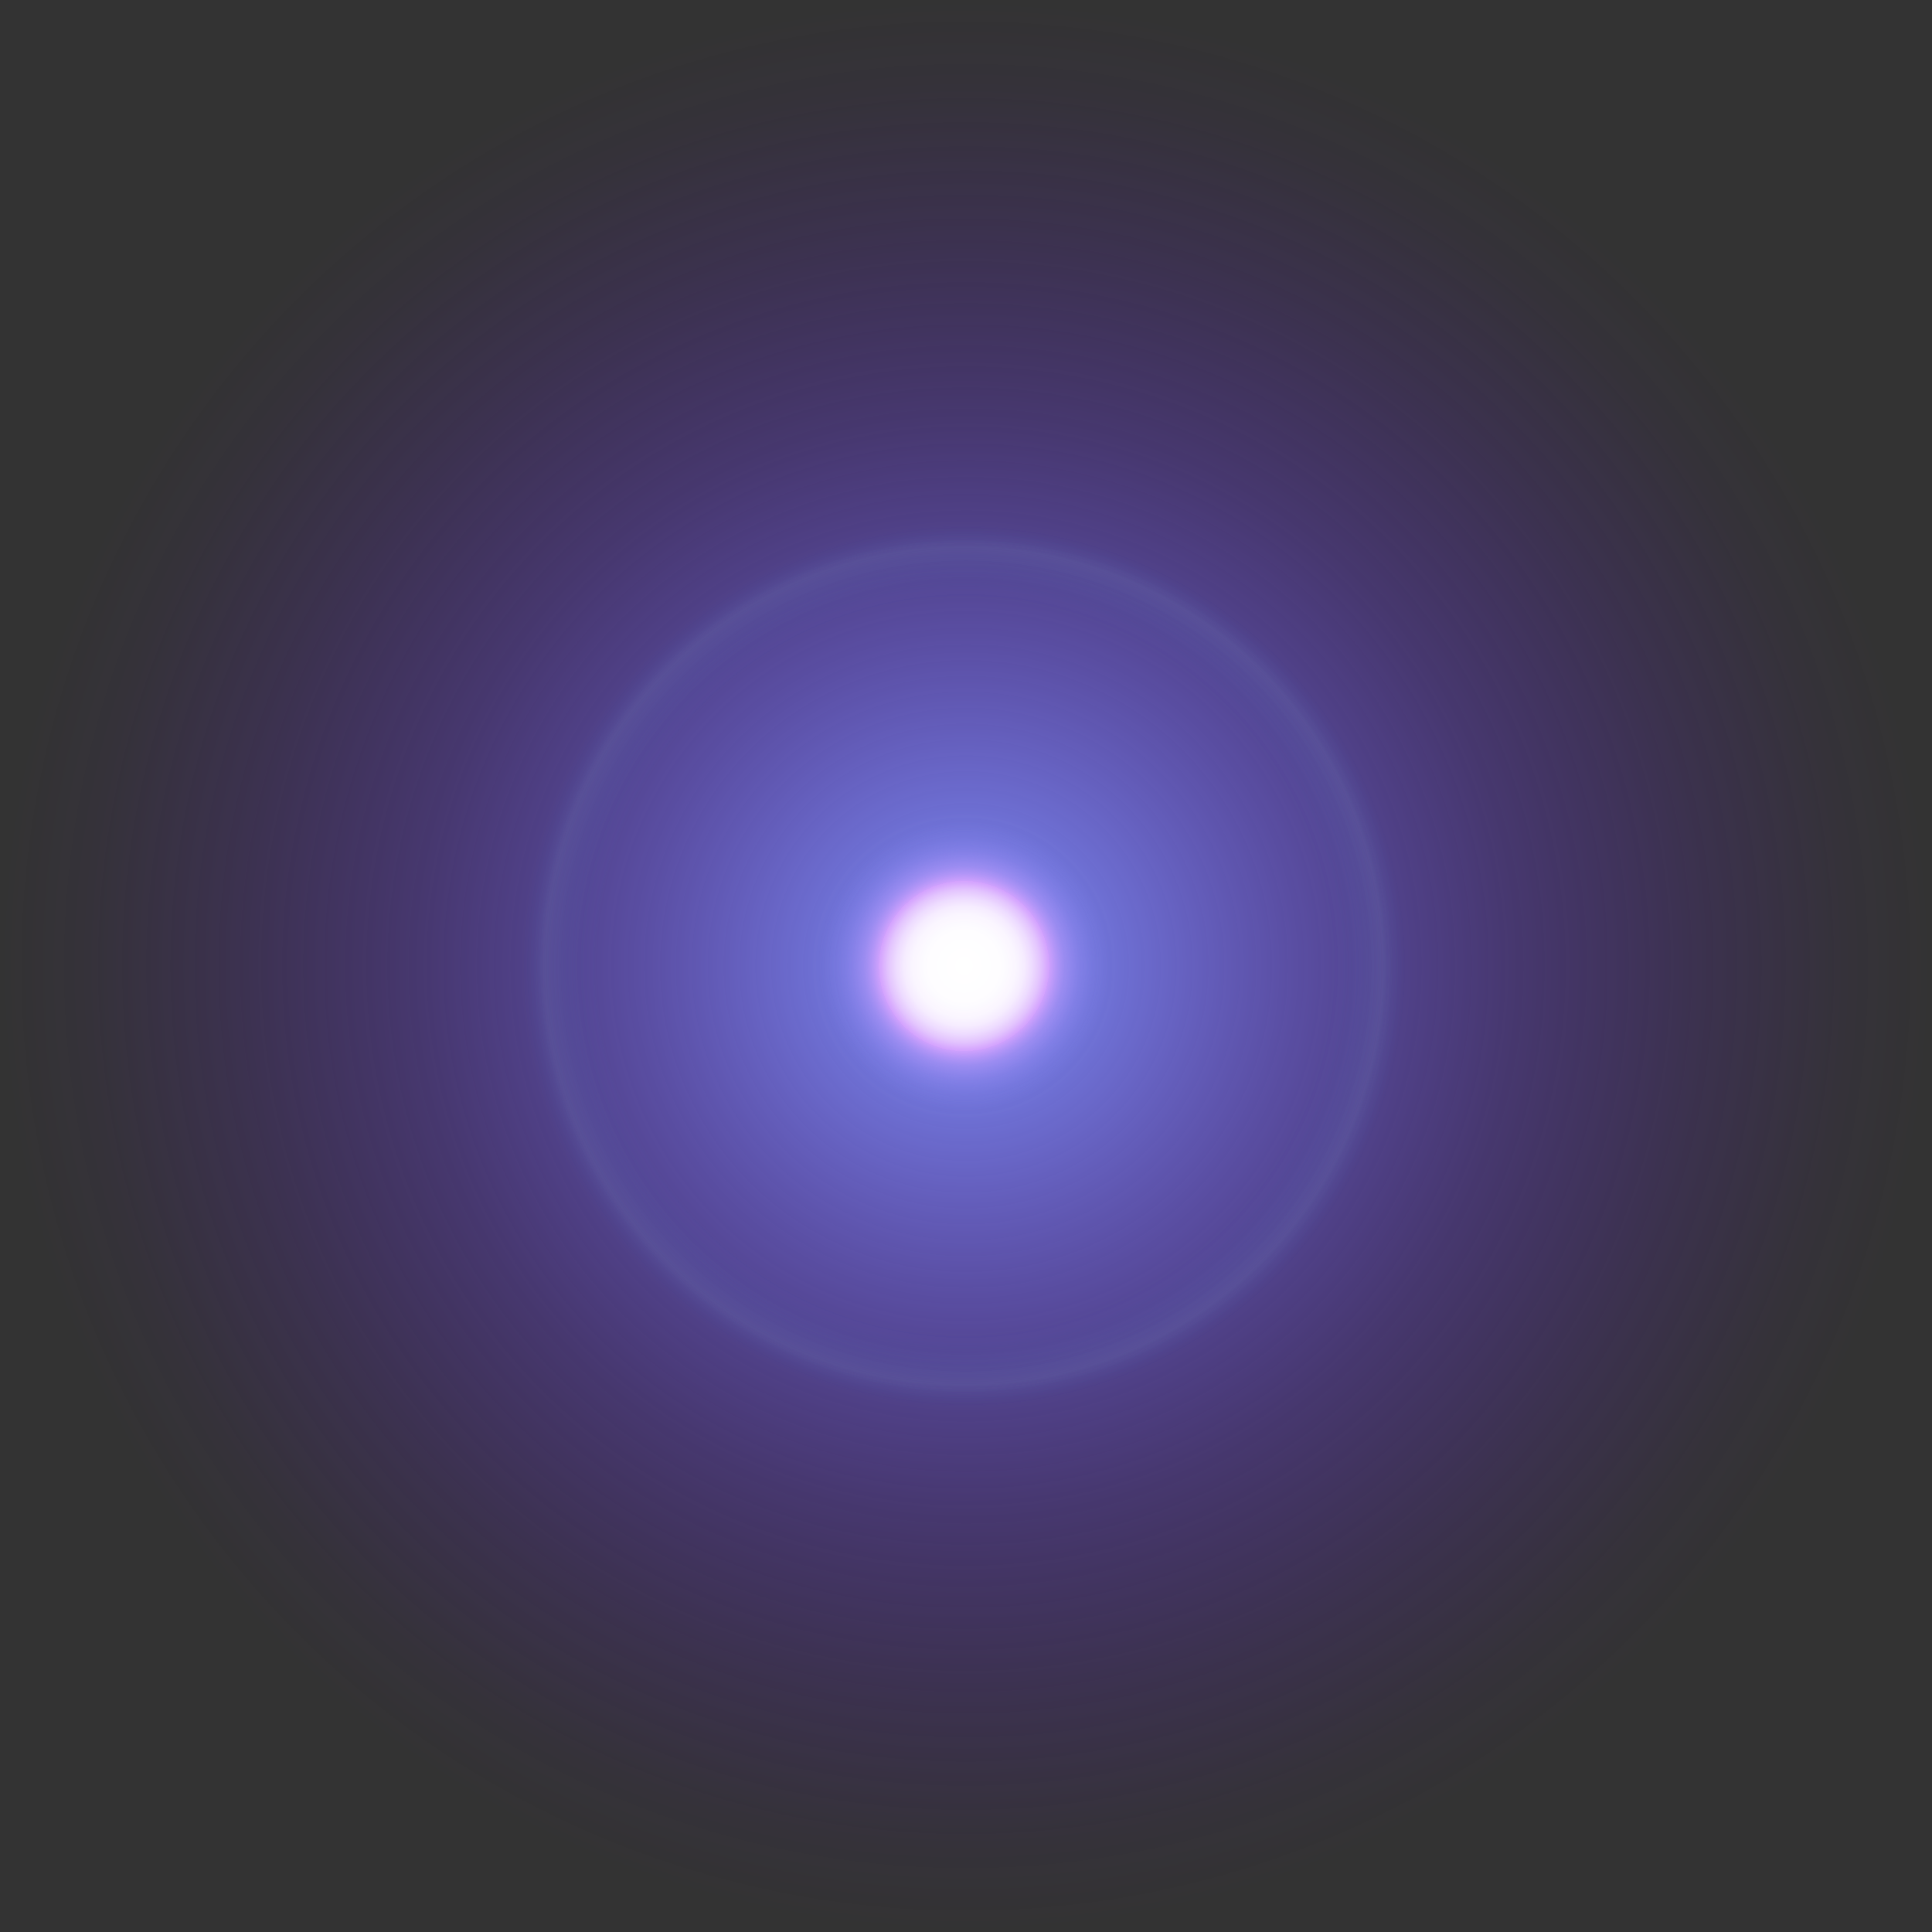 <svg id="Layer_1" data-name="Layer 1" xmlns="http://www.w3.org/2000/svg" xmlns:xlink="http://www.w3.org/1999/xlink" viewBox="0 0 486.93 486.93"><rect x="0" y="0" width="486.93" height="486.93" fill="#333333" stroke="none"/><defs><style>.cls-1{fill:url(#radial-gradient);}.cls-2{fill:url(#radial-gradient-2);}.cls-3{fill:url(#radial-gradient-3);}</style><radialGradient id="radial-gradient" cx="243.47" cy="243.47" r="243.47" gradientUnits="userSpaceOnUse"><stop offset="0.01" stop-color="#8195ff"/><stop offset="0.08" stop-color="#7e89fc" stop-opacity="0.9"/><stop offset="0.34" stop-color="#7561f0" stop-opacity="0.59"/><stop offset="0.57" stop-color="#6e41e7" stop-opacity="0.33"/><stop offset="0.77" stop-color="#692ae1" stop-opacity="0.15"/><stop offset="0.91" stop-color="#661cdc" stop-opacity="0.04"/><stop offset="1" stop-color="#6517db" stop-opacity="0"/></radialGradient><radialGradient id="radial-gradient-2" cx="242.98" cy="243.47" r="38.99" gradientUnits="userSpaceOnUse"><stop offset="0" stop-color="#fff"/><stop offset="0.23" stop-color="#fefdff"/><stop offset="0.33" stop-color="#fcf7ff" stop-opacity="0.99"/><stop offset="0.39" stop-color="#f7ecff" stop-opacity="0.99"/><stop offset="0.44" stop-color="#f0ddff" stop-opacity="0.98"/><stop offset="0.49" stop-color="#e8c8ff" stop-opacity="0.96"/><stop offset="0.53" stop-color="#deb0ff" stop-opacity="0.95"/><stop offset="0.55" stop-color="#d9a5ff" stop-opacity="0.94"/><stop offset="0.55" stop-color="#d7a4ff" stop-opacity="0.91"/><stop offset="0.6" stop-color="#ca9fff" stop-opacity="0.7"/><stop offset="0.65" stop-color="#be9bff" stop-opacity="0.51"/><stop offset="0.71" stop-color="#b497ff" stop-opacity="0.36"/><stop offset="0.76" stop-color="#ac94ff" stop-opacity="0.23"/><stop offset="0.82" stop-color="#a592ff" stop-opacity="0.13"/><stop offset="0.87" stop-color="#a190ff" stop-opacity="0.06"/><stop offset="0.93" stop-color="#9e8fff" stop-opacity="0.01"/><stop offset="1" stop-color="#9d8fff" stop-opacity="0"/></radialGradient><radialGradient id="radial-gradient-3" cx="242.98" cy="243.47" r="113.54" gradientUnits="userSpaceOnUse"><stop offset="0.81" stop-color="#3d8bff" stop-opacity="0"/><stop offset="0.85" stop-color="#4c95fe" stop-opacity="0.02"/><stop offset="0.9" stop-color="#78b2fc" stop-opacity="0.07"/><stop offset="0.93" stop-color="#97c7fb" stop-opacity="0.1"/><stop offset="0.95" stop-color="#6ba6fd" stop-opacity="0.05"/><stop offset="0.98" stop-color="#448aff" stop-opacity="0"/></radialGradient></defs><circle class="cls-1" cx="243.47" cy="243.47" r="243.47"/><circle class="cls-2" cx="242.98" cy="243.47" r="38.99"/><circle class="cls-3" cx="242.98" cy="243.47" r="113.54"/></svg>